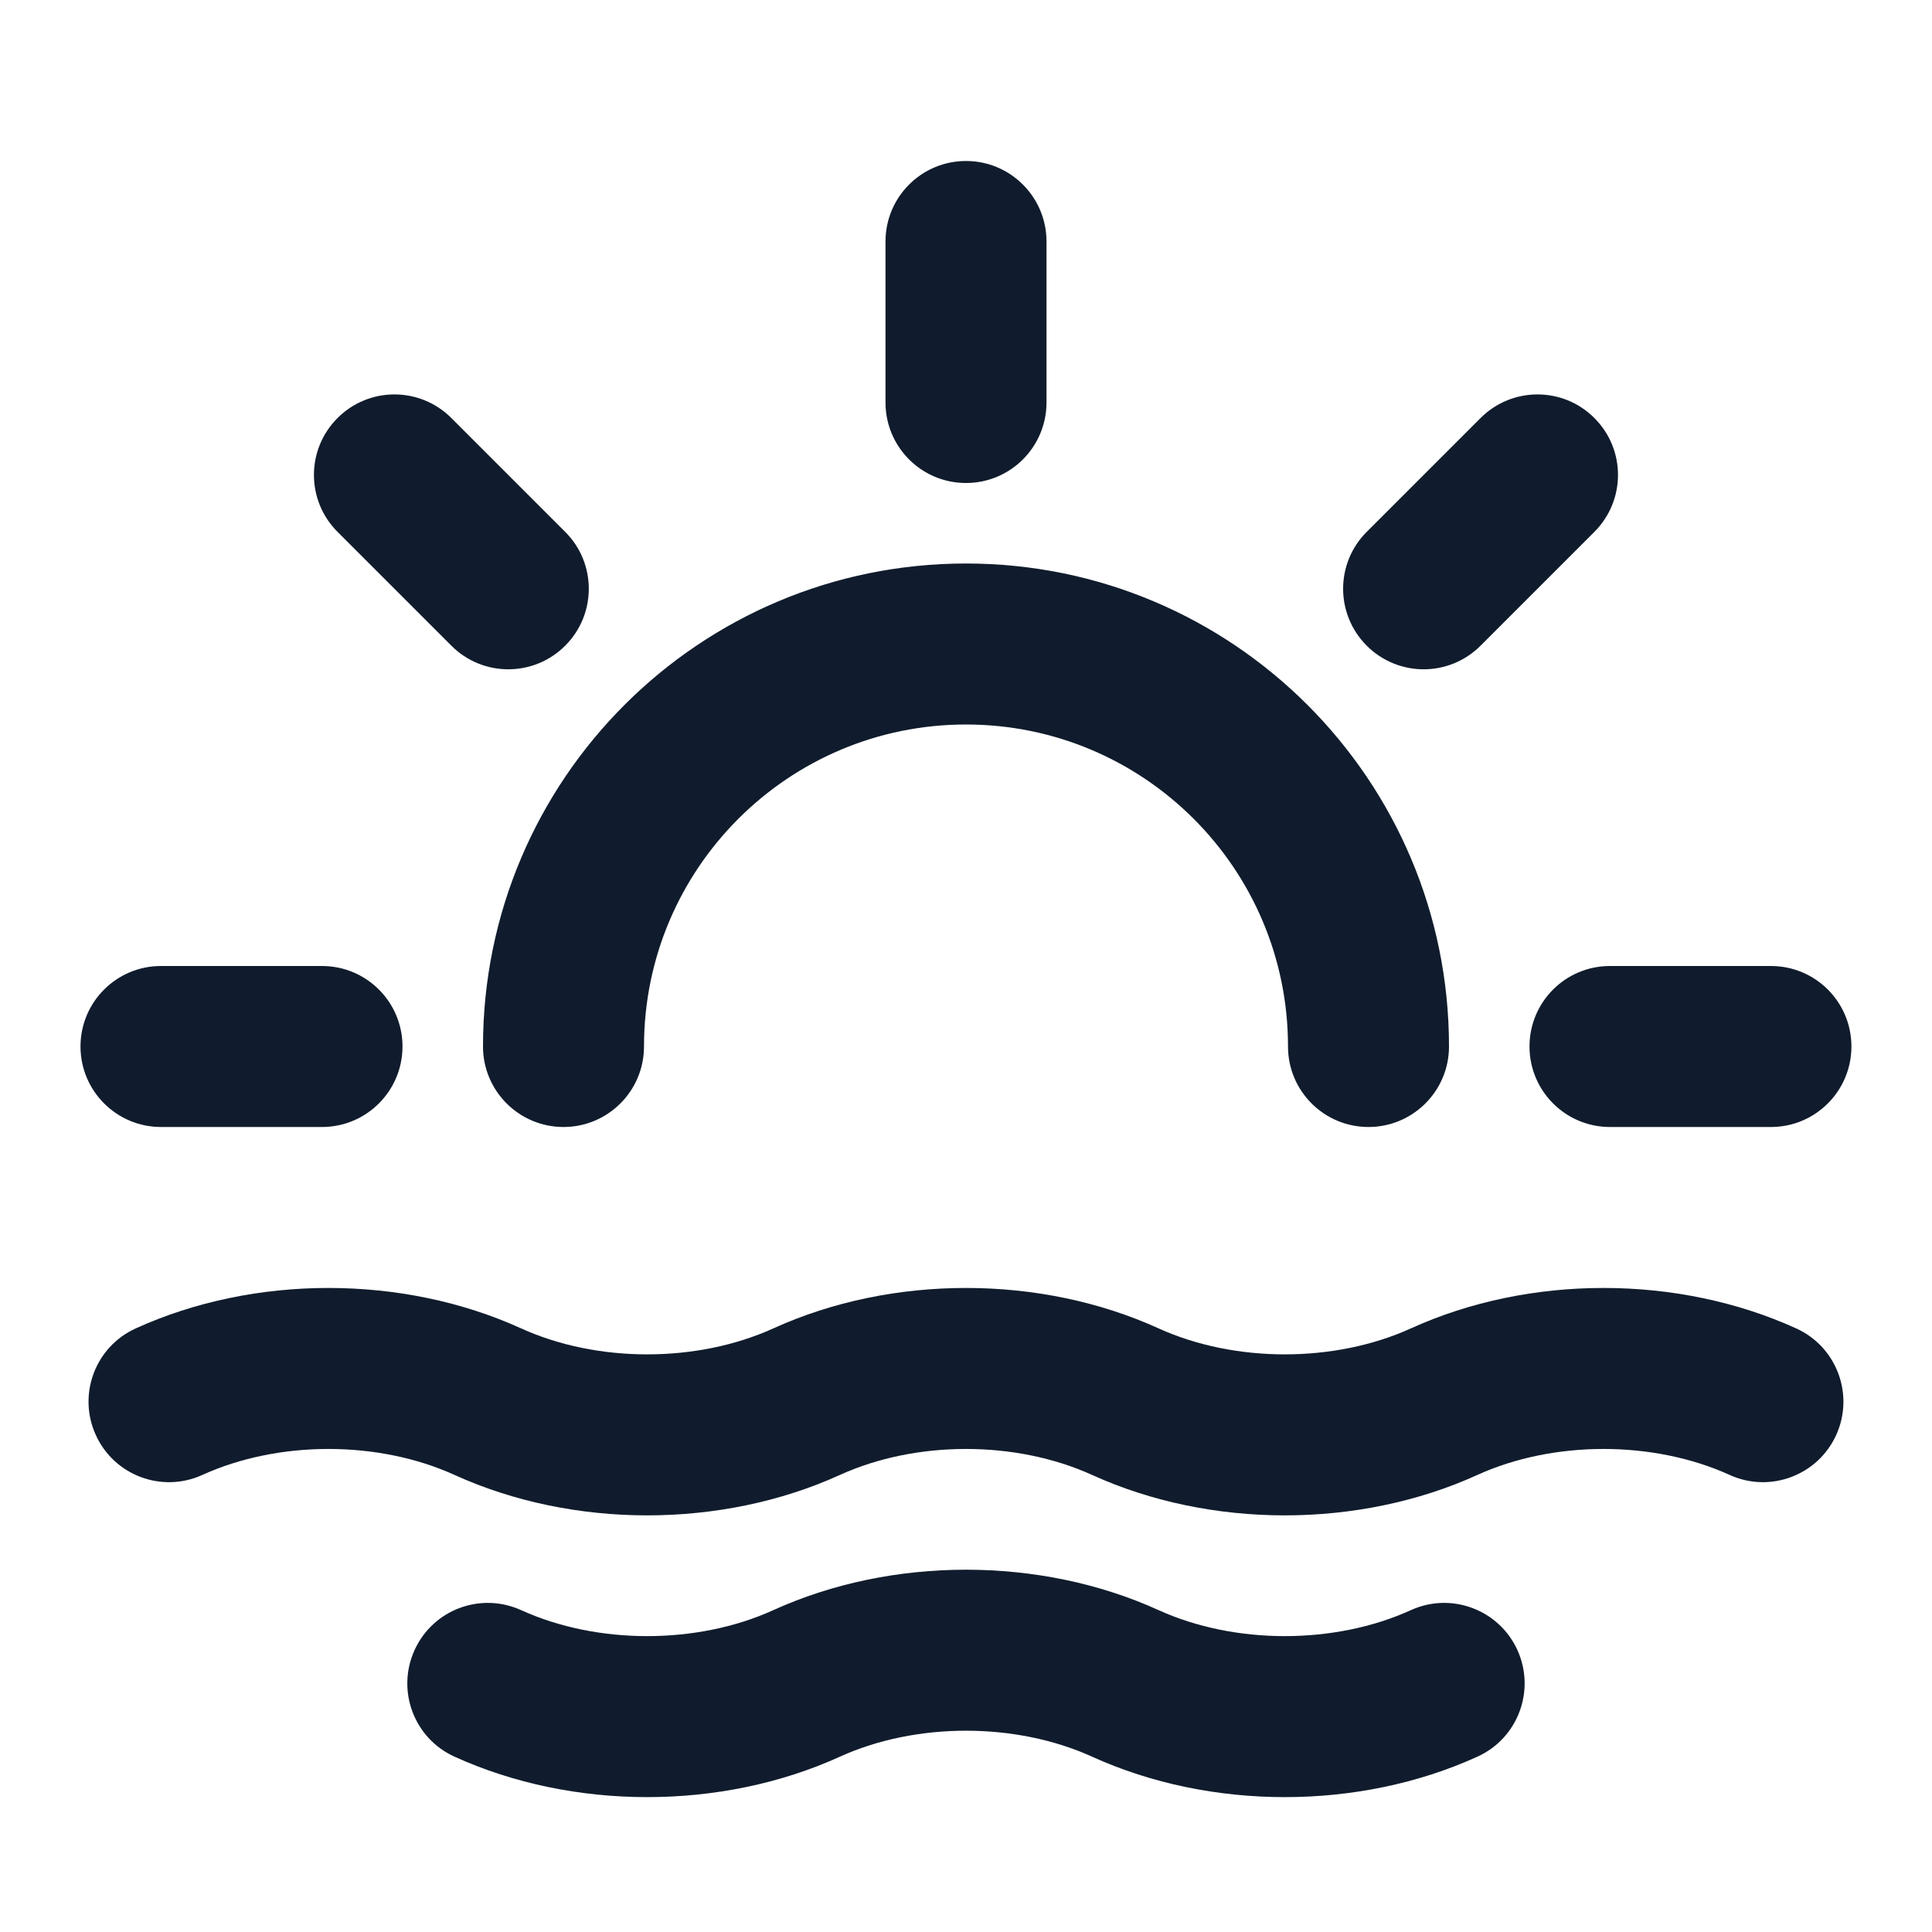<svg width="24" height="24" viewBox="0 0 24 24" fill="none" xmlns="http://www.w3.org/2000/svg">
<path fill-rule="evenodd" clip-rule="evenodd" d="M12 2C12.552 2 13 2.448 13 3V5C13 5.552 12.552 6 12 6C11.447 6 11 5.552 11 5V3C11 2.448 11.447 2 12 2ZM4.193 5.193C4.583 4.802 5.216 4.802 5.607 5.193L7.021 6.607C7.412 6.997 7.412 7.63 7.021 8.021C6.631 8.412 5.997 8.412 5.607 8.021L4.193 6.607C3.802 6.216 3.802 5.583 4.193 5.193ZM19.806 5.193C20.197 5.583 20.197 6.216 19.806 6.607L18.392 8.021C18.002 8.412 17.369 8.412 16.978 8.021C16.587 7.63 16.587 6.997 16.978 6.607L18.392 5.193C18.783 4.802 19.416 4.802 19.806 5.193ZM12 9C9.791 9 8 10.791 8 13C8 13.552 7.552 14 7 14C6.448 14 6 13.552 6 13C6 9.686 8.686 7 12 7C15.313 7 18 9.686 18 13C18 13.552 17.552 14 17 14C16.447 14 16 13.552 16 13C16 10.791 14.209 9 12 9ZM1 13C1 12.447 1.448 12 2 12H4C4.552 12 5 12.447 5 13C5 13.552 4.552 14 4 14H2C1.448 14 1 13.552 1 13ZM19 13C19 12.447 19.447 12 20 12H21.999C22.552 12 22.999 12.447 22.999 13C22.999 13.552 22.552 14 21.999 14H20C19.447 14 19 13.552 19 13ZM5.646 18.322C4.699 17.892 3.461 17.892 2.514 18.322C2.011 18.551 1.418 18.329 1.19 17.826C0.961 17.323 1.183 16.73 1.686 16.502C3.159 15.832 5.001 15.832 6.474 16.502C7.421 16.932 8.659 16.932 9.606 16.502C11.079 15.832 12.921 15.832 14.393 16.502C15.341 16.932 16.579 16.932 17.526 16.502C18.999 15.832 20.84 15.832 22.313 16.502C22.816 16.73 23.038 17.323 22.81 17.826C22.581 18.329 21.988 18.551 21.486 18.322C20.539 17.892 19.3 17.892 18.353 18.322C16.881 18.992 15.039 18.992 13.566 18.322C12.619 17.892 11.381 17.892 10.434 18.322C8.961 18.992 7.119 18.992 5.646 18.322ZM13.566 21.822C12.619 21.392 11.381 21.392 10.434 21.822C8.961 22.492 7.119 22.492 5.646 21.822C5.143 21.594 4.921 21.001 5.15 20.498C5.378 19.995 5.971 19.773 6.474 20.002C7.421 20.432 8.659 20.432 9.606 20.002C11.079 19.332 12.921 19.332 14.393 20.002C15.341 20.432 16.579 20.432 17.526 20.002C18.029 19.773 18.621 19.995 18.85 20.498C19.078 21.001 18.856 21.594 18.353 21.822C16.881 22.492 15.039 22.492 13.566 21.822Z" fill="#101C2D"/>
</svg>
